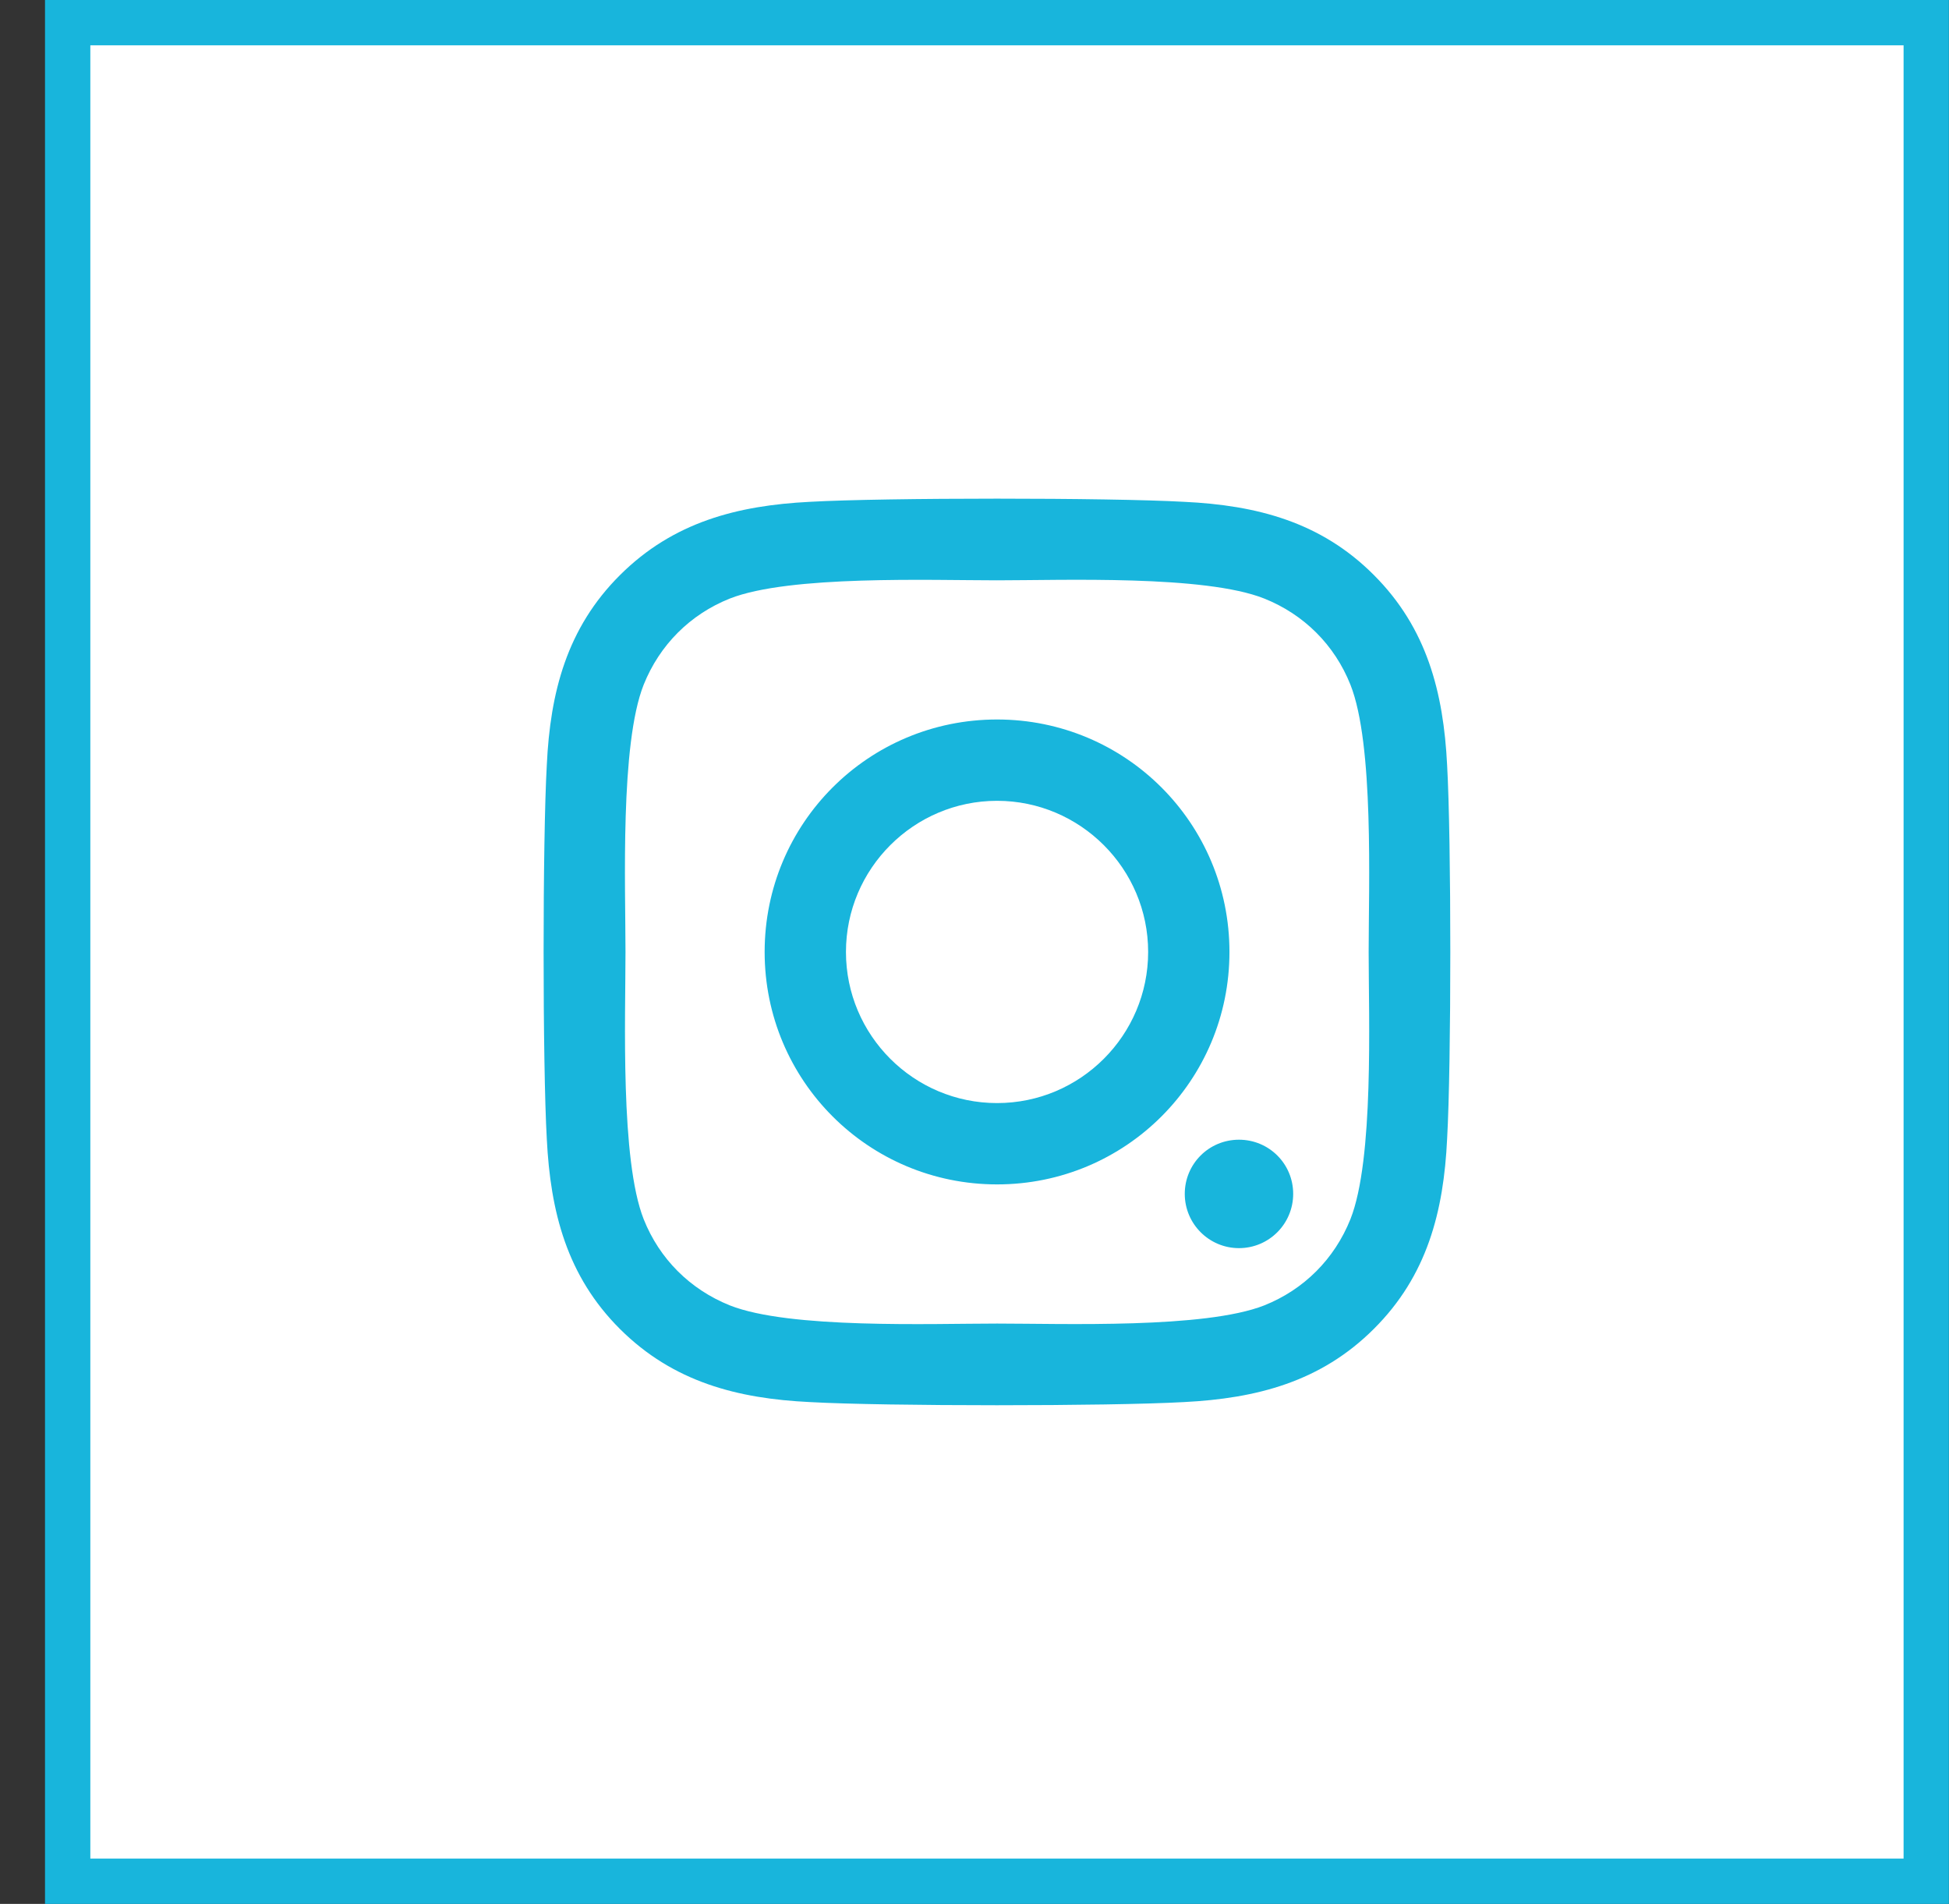<svg width="43" height="42" viewBox="0 0 43 42" fill="none" xmlns="http://www.w3.org/2000/svg">
<rect x="0" y="0" width="43" height="42" fill="#333333" stroke="none"/>
<rect x="0.5" y="-0.5" width="41.005" height="41" transform="matrix(1 0 0 -1 0.993 41)" fill="white"/>
<path d="M21.998 26.128C19.159 26.128 16.87 23.838 16.87 21C16.87 18.162 19.159 15.872 21.998 15.872C24.836 15.872 27.125 18.162 27.125 21C27.125 23.838 24.836 26.128 21.998 26.128ZM21.998 17.666C20.163 17.666 18.664 19.161 18.664 21C18.664 22.839 20.159 24.334 21.998 24.334C23.836 24.334 25.331 22.839 25.331 21C25.331 19.161 23.832 17.666 21.998 17.666V17.666ZM28.531 26.337C28.531 25.672 27.996 25.142 27.335 25.142C26.67 25.142 26.139 25.677 26.139 26.337C26.139 26.998 26.675 27.534 27.335 27.534C27.996 27.534 28.531 26.998 28.531 26.337ZM31.927 25.124C31.852 26.726 31.486 28.145 30.312 29.314C29.143 30.483 27.724 30.849 26.121 30.93C24.47 31.023 19.521 31.023 17.87 30.93C16.272 30.854 14.853 30.488 13.679 29.319C12.505 28.149 12.144 26.73 12.064 25.128C11.97 23.477 11.97 18.528 12.064 16.876C12.139 15.274 12.505 13.855 13.679 12.686C14.853 11.517 16.267 11.151 17.87 11.07C19.521 10.977 24.47 10.977 26.121 11.07C27.724 11.146 29.143 11.512 30.312 12.686C31.481 13.855 31.847 15.274 31.927 16.876C32.021 18.528 32.021 23.472 31.927 25.124V25.124ZM29.794 15.105C29.446 14.23 28.772 13.556 27.893 13.204C26.577 12.681 23.453 12.802 21.998 12.802C20.543 12.802 17.415 12.686 16.102 13.204C15.228 13.552 14.554 14.226 14.201 15.105C13.679 16.421 13.8 19.545 13.8 21C13.8 22.455 13.684 25.583 14.201 26.895C14.549 27.77 15.223 28.444 16.102 28.797C17.419 29.319 20.543 29.198 21.998 29.198C23.453 29.198 26.581 29.314 27.893 28.797C28.768 28.448 29.442 27.774 29.794 26.895C30.316 25.579 30.196 22.455 30.196 21C30.196 19.545 30.316 16.417 29.794 15.105Z" fill="#18B5DC"/>
<rect x="0.5" y="-0.5" width="41.005" height="41" transform="matrix(1 0 0 -1 0.993 41)" stroke="#18B5DC"/>
</svg>
